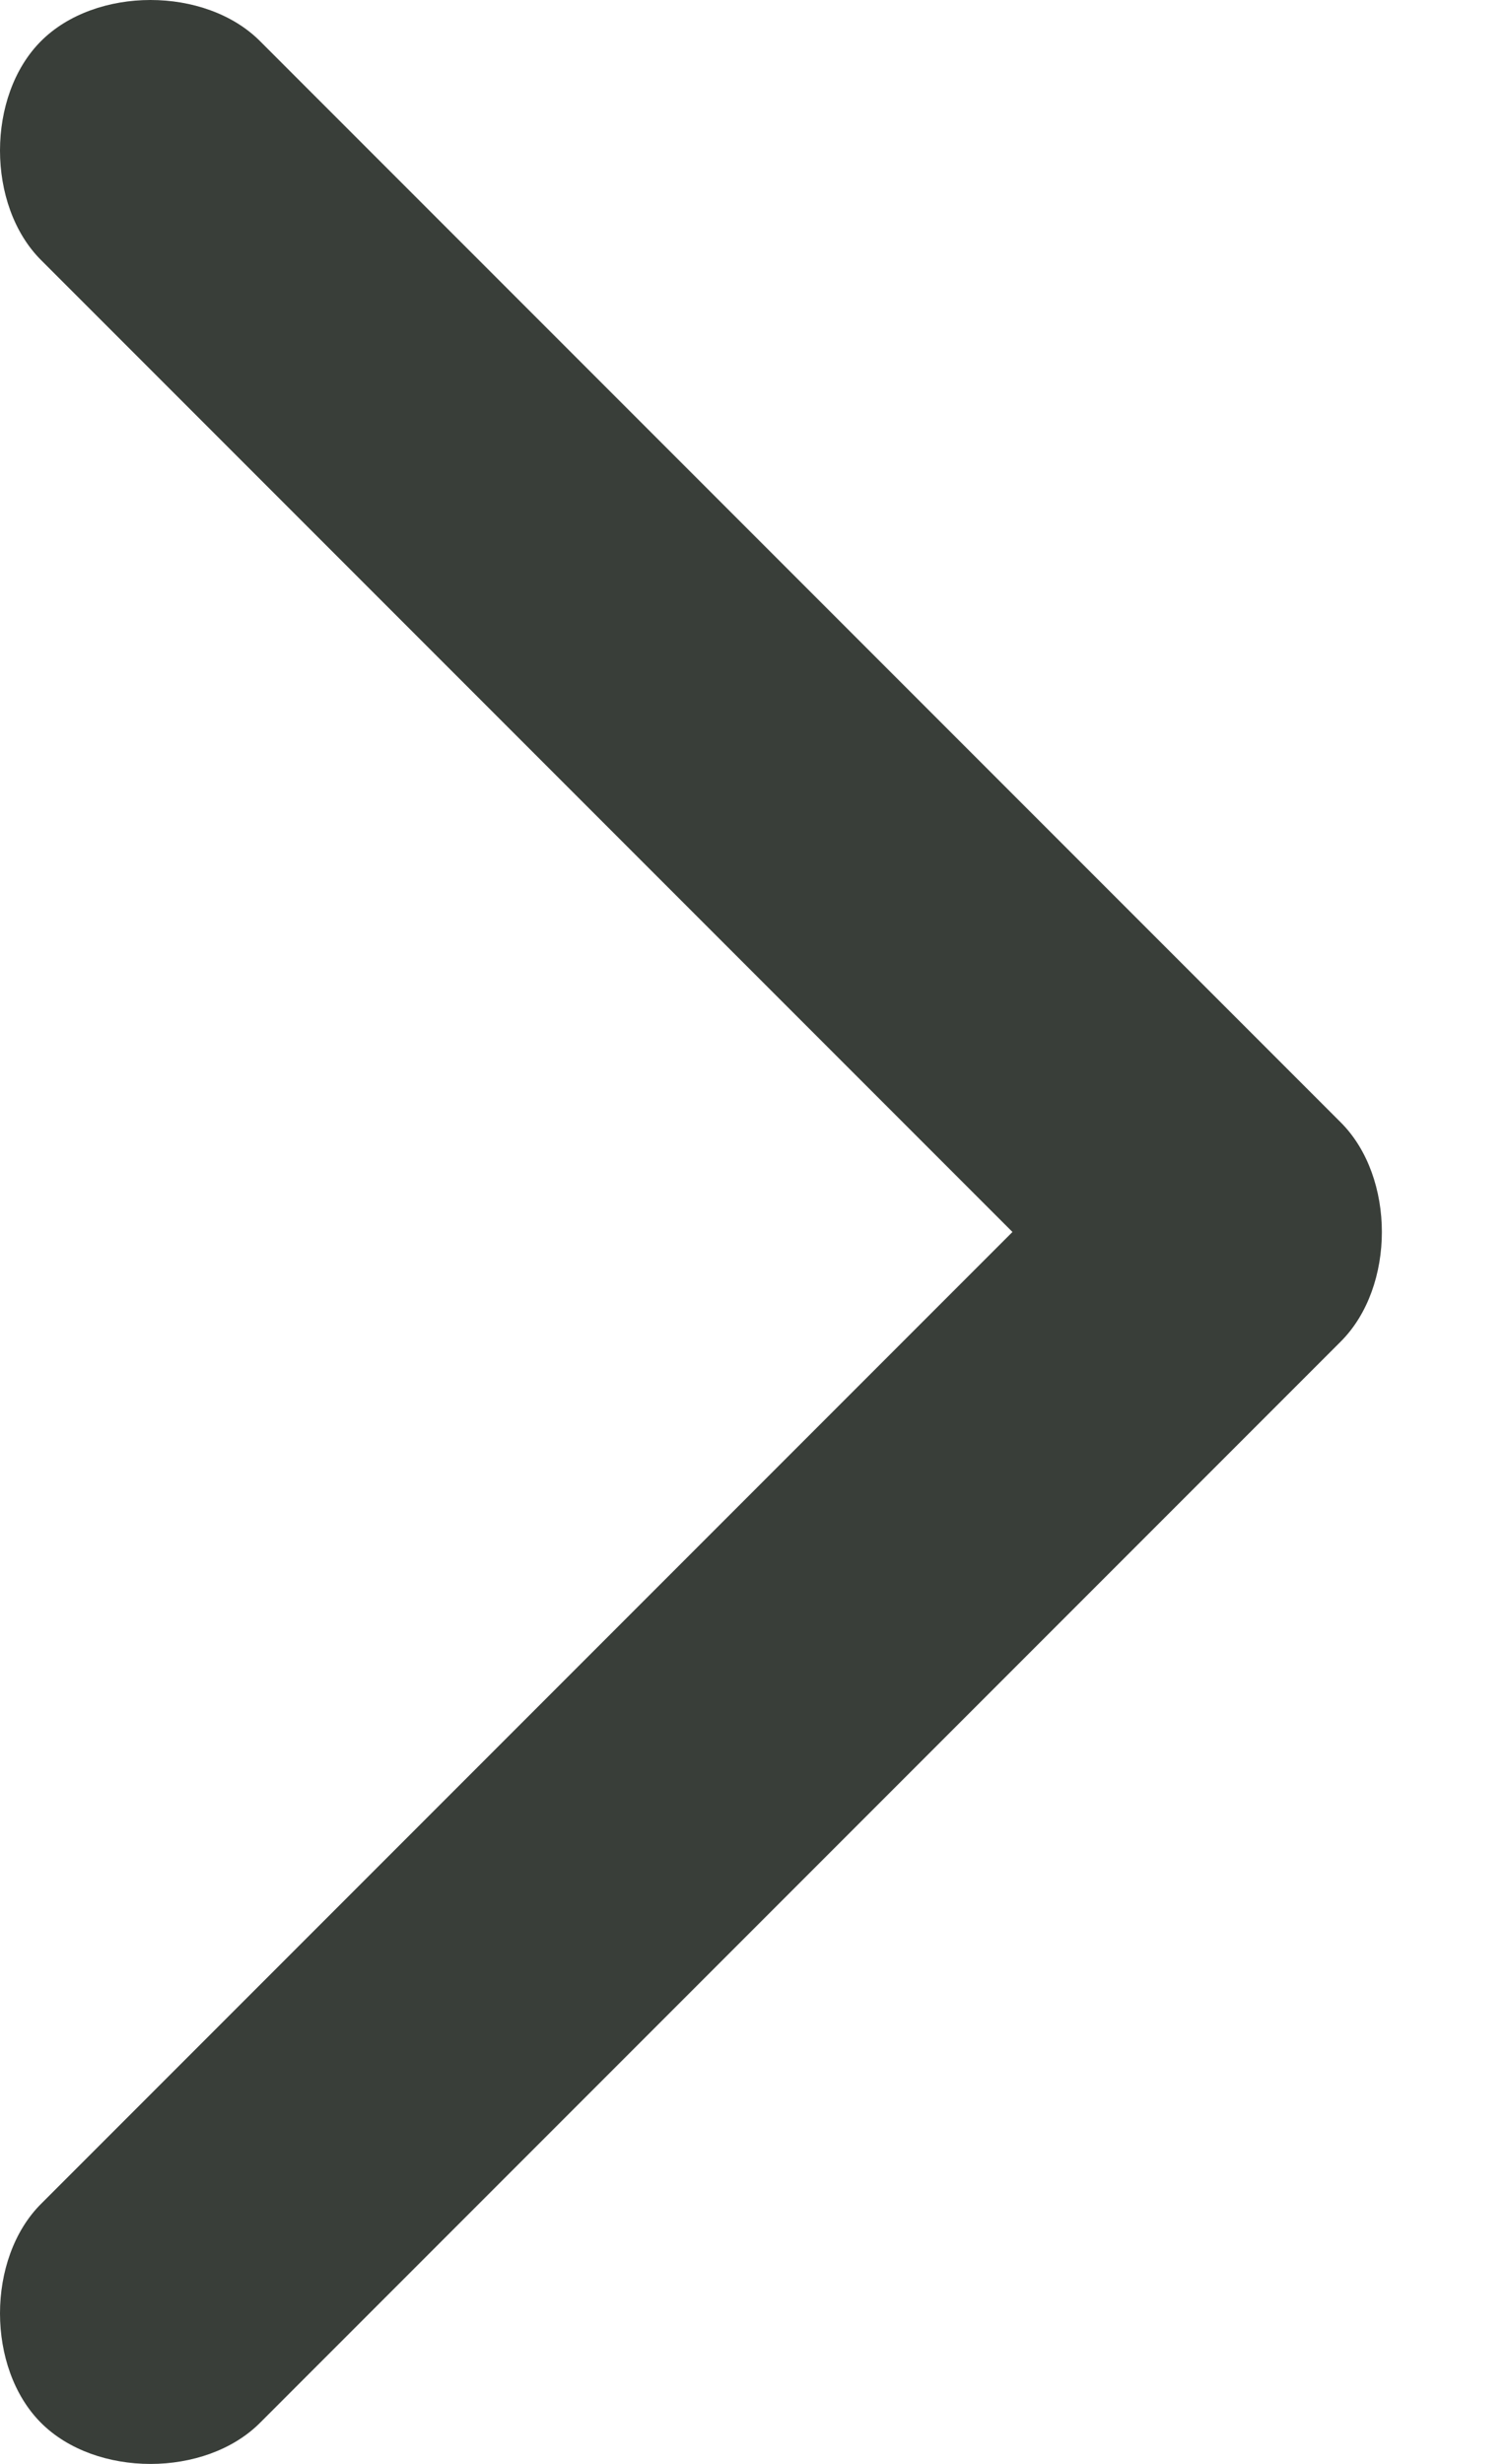 <?xml version="1.0" encoding="utf-8"?>
<!-- Generator: Adobe Illustrator 23.0.0, SVG Export Plug-In . SVG Version: 6.00 Build 0)  -->
<svg version="1.1" id="Calque_1" xmlns="http://www.w3.org/2000/svg" xmlns:xlink="http://www.w3.org/1999/xlink" x="0px" y="0px"
	 viewBox="0 0 11 18" style="enable-background:new 0 0 11 18;" xml:space="preserve">
<style type="text/css">
	.st0{fill:#393E39;}
</style>
<title>Icon</title>
<desc>Created with Sketch Beta.</desc>
<g id="Symbols">
	<g id="Action---Back" transform="translate(-9, -5)">
		<path id="Icon" class="st0" d="M16.4,14L9.3,6.9c-0.4-0.4-0.4-1.2,0-1.6c0.4-0.4,1.2-0.4,1.6,0l7.9,7.9c0.4,0.4,0.4,1.2,0,1.6
			l-7.9,7.9c-0.4,0.4-1.2,0.4-1.6,0c-0.4-0.4-0.4-1.2,0-1.6L16.4,14z"/>
	</g>
</g>
</svg>
